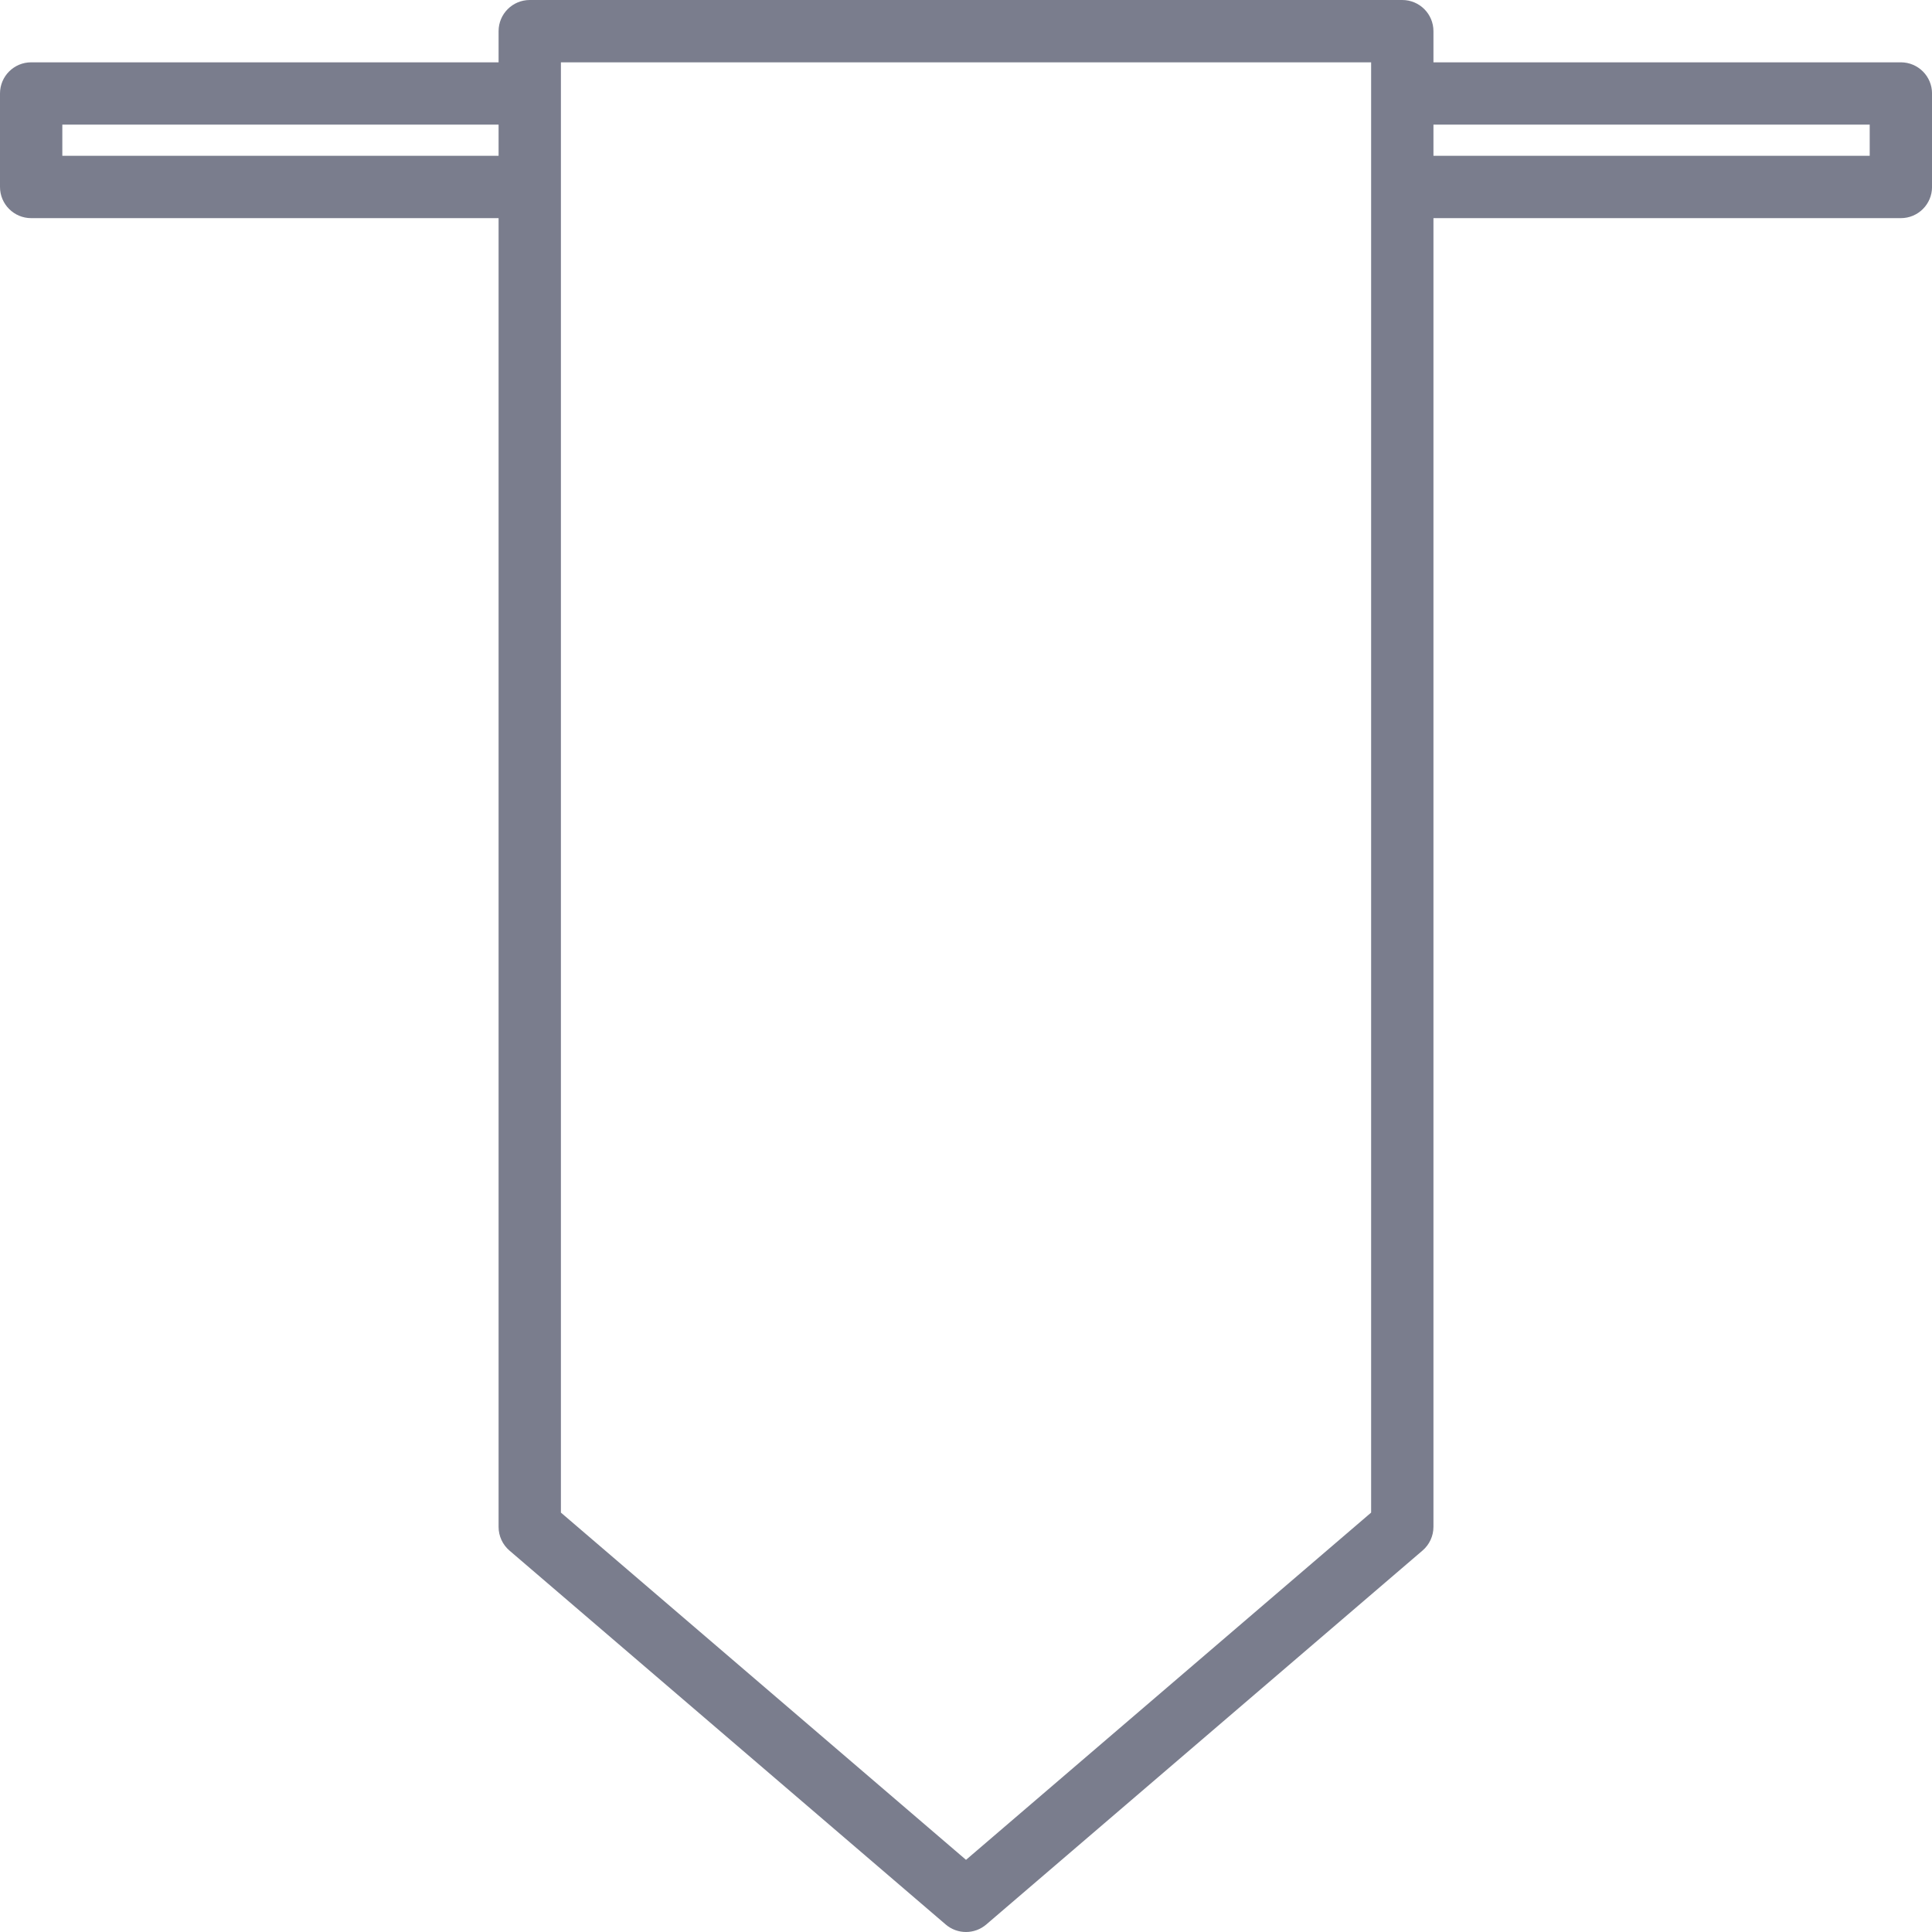<svg xmlns="http://www.w3.org/2000/svg" width="120" height="120" viewBox="0 0 120 120" fill="none">
    <path d="M118.066 3.871H89.034V1.936C89.034 0.867 88.167 0 87.098 0H32.904C31.835 0 30.968 0.867 30.968 1.936V3.871H1.936C0.867 3.871 0 4.738 0 5.807V11.613C0 12.682 0.867 13.549 1.936 13.549H30.968V94.84C30.968 95.405 31.215 95.941 31.644 96.309L58.741 119.535C59.465 120.155 60.533 120.155 61.257 119.535L88.354 96.309C88.784 95.942 89.033 95.405 89.034 94.84V13.549H118.066C119.135 13.549 120.002 12.682 120.002 11.613V5.807C120.002 4.738 119.135 3.871 118.066 3.871ZM3.871 9.678V7.742H30.968V9.678H3.871ZM85.163 93.95L60.001 115.518L34.839 93.95V3.871H85.163V93.95ZM116.131 9.678H89.034V7.742H116.131V9.678Z" fill="#7A7D8D"/>
  </svg>